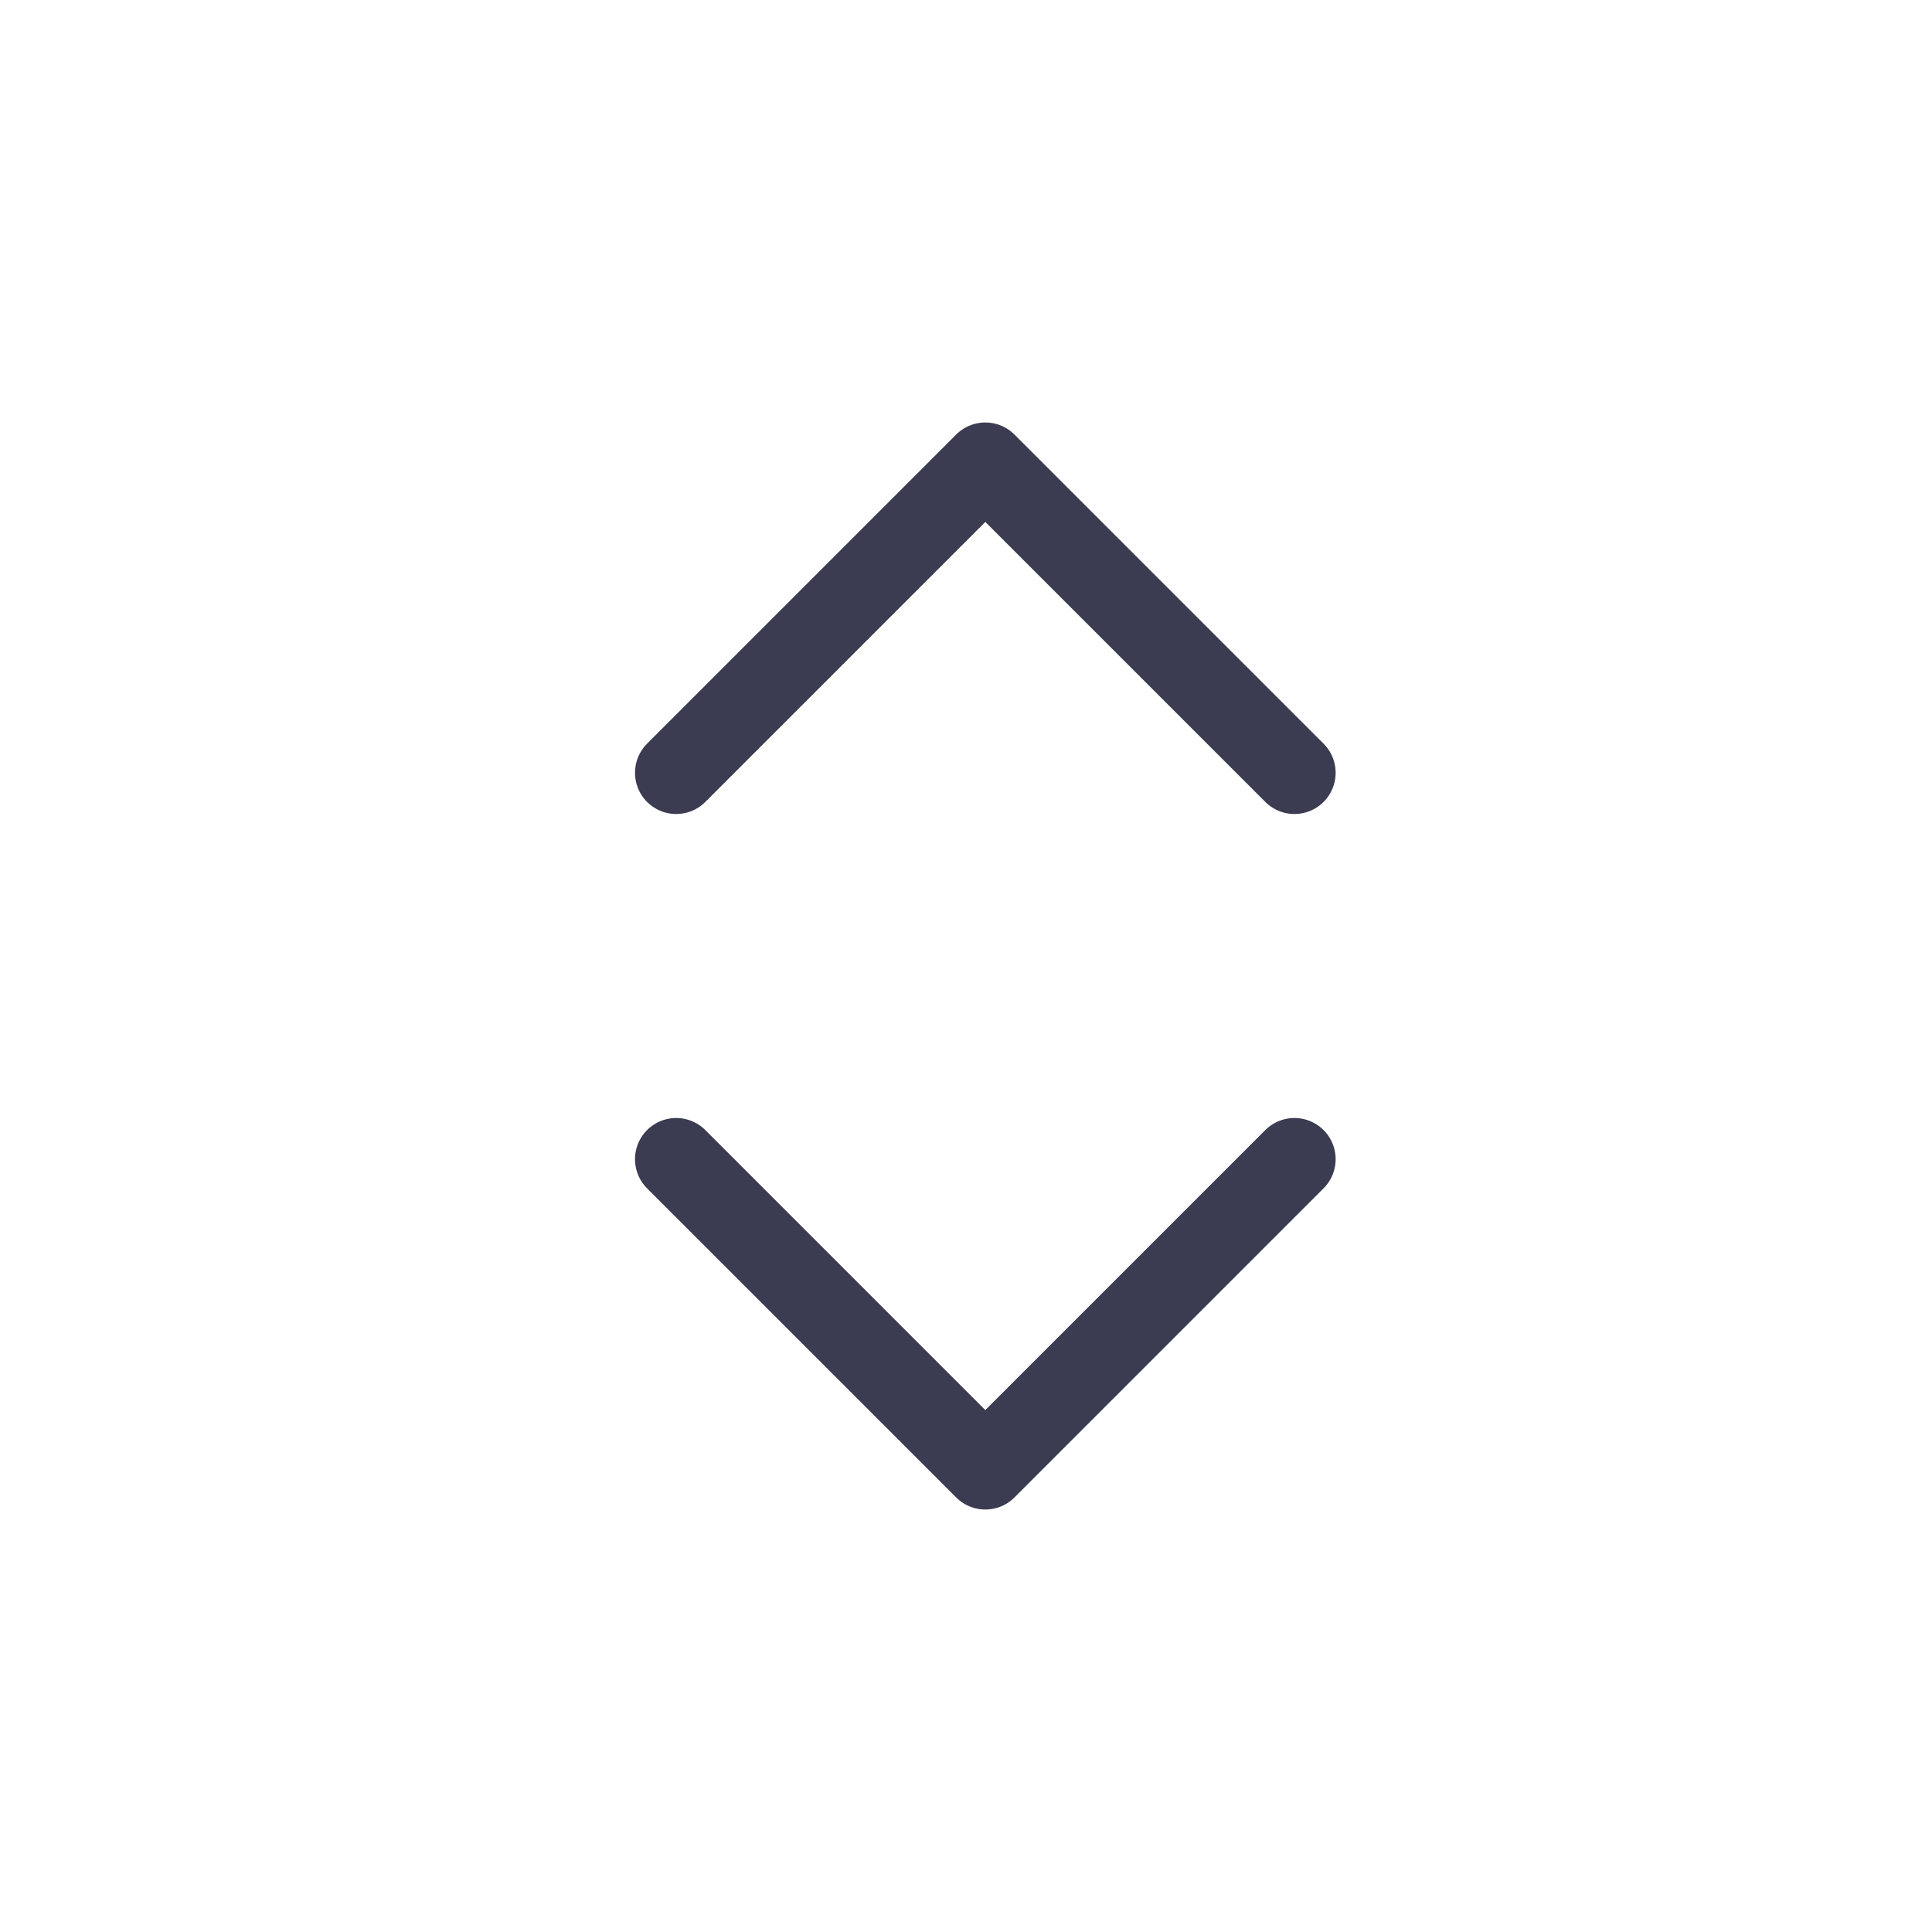 <svg width="20" height="20" viewBox="0 0 20 20" fill="none" xmlns="http://www.w3.org/2000/svg">
<path d="M13.4 8L10.2 4.8L7 8" stroke="#3B3C51" stroke-width="0.853" stroke-linecap="round" stroke-linejoin="round"/>
<path d="M7 12L10.2 15.2L13.4 12" stroke="#3B3C51" stroke-width="0.853" stroke-linecap="round" stroke-linejoin="round"/>
</svg>
